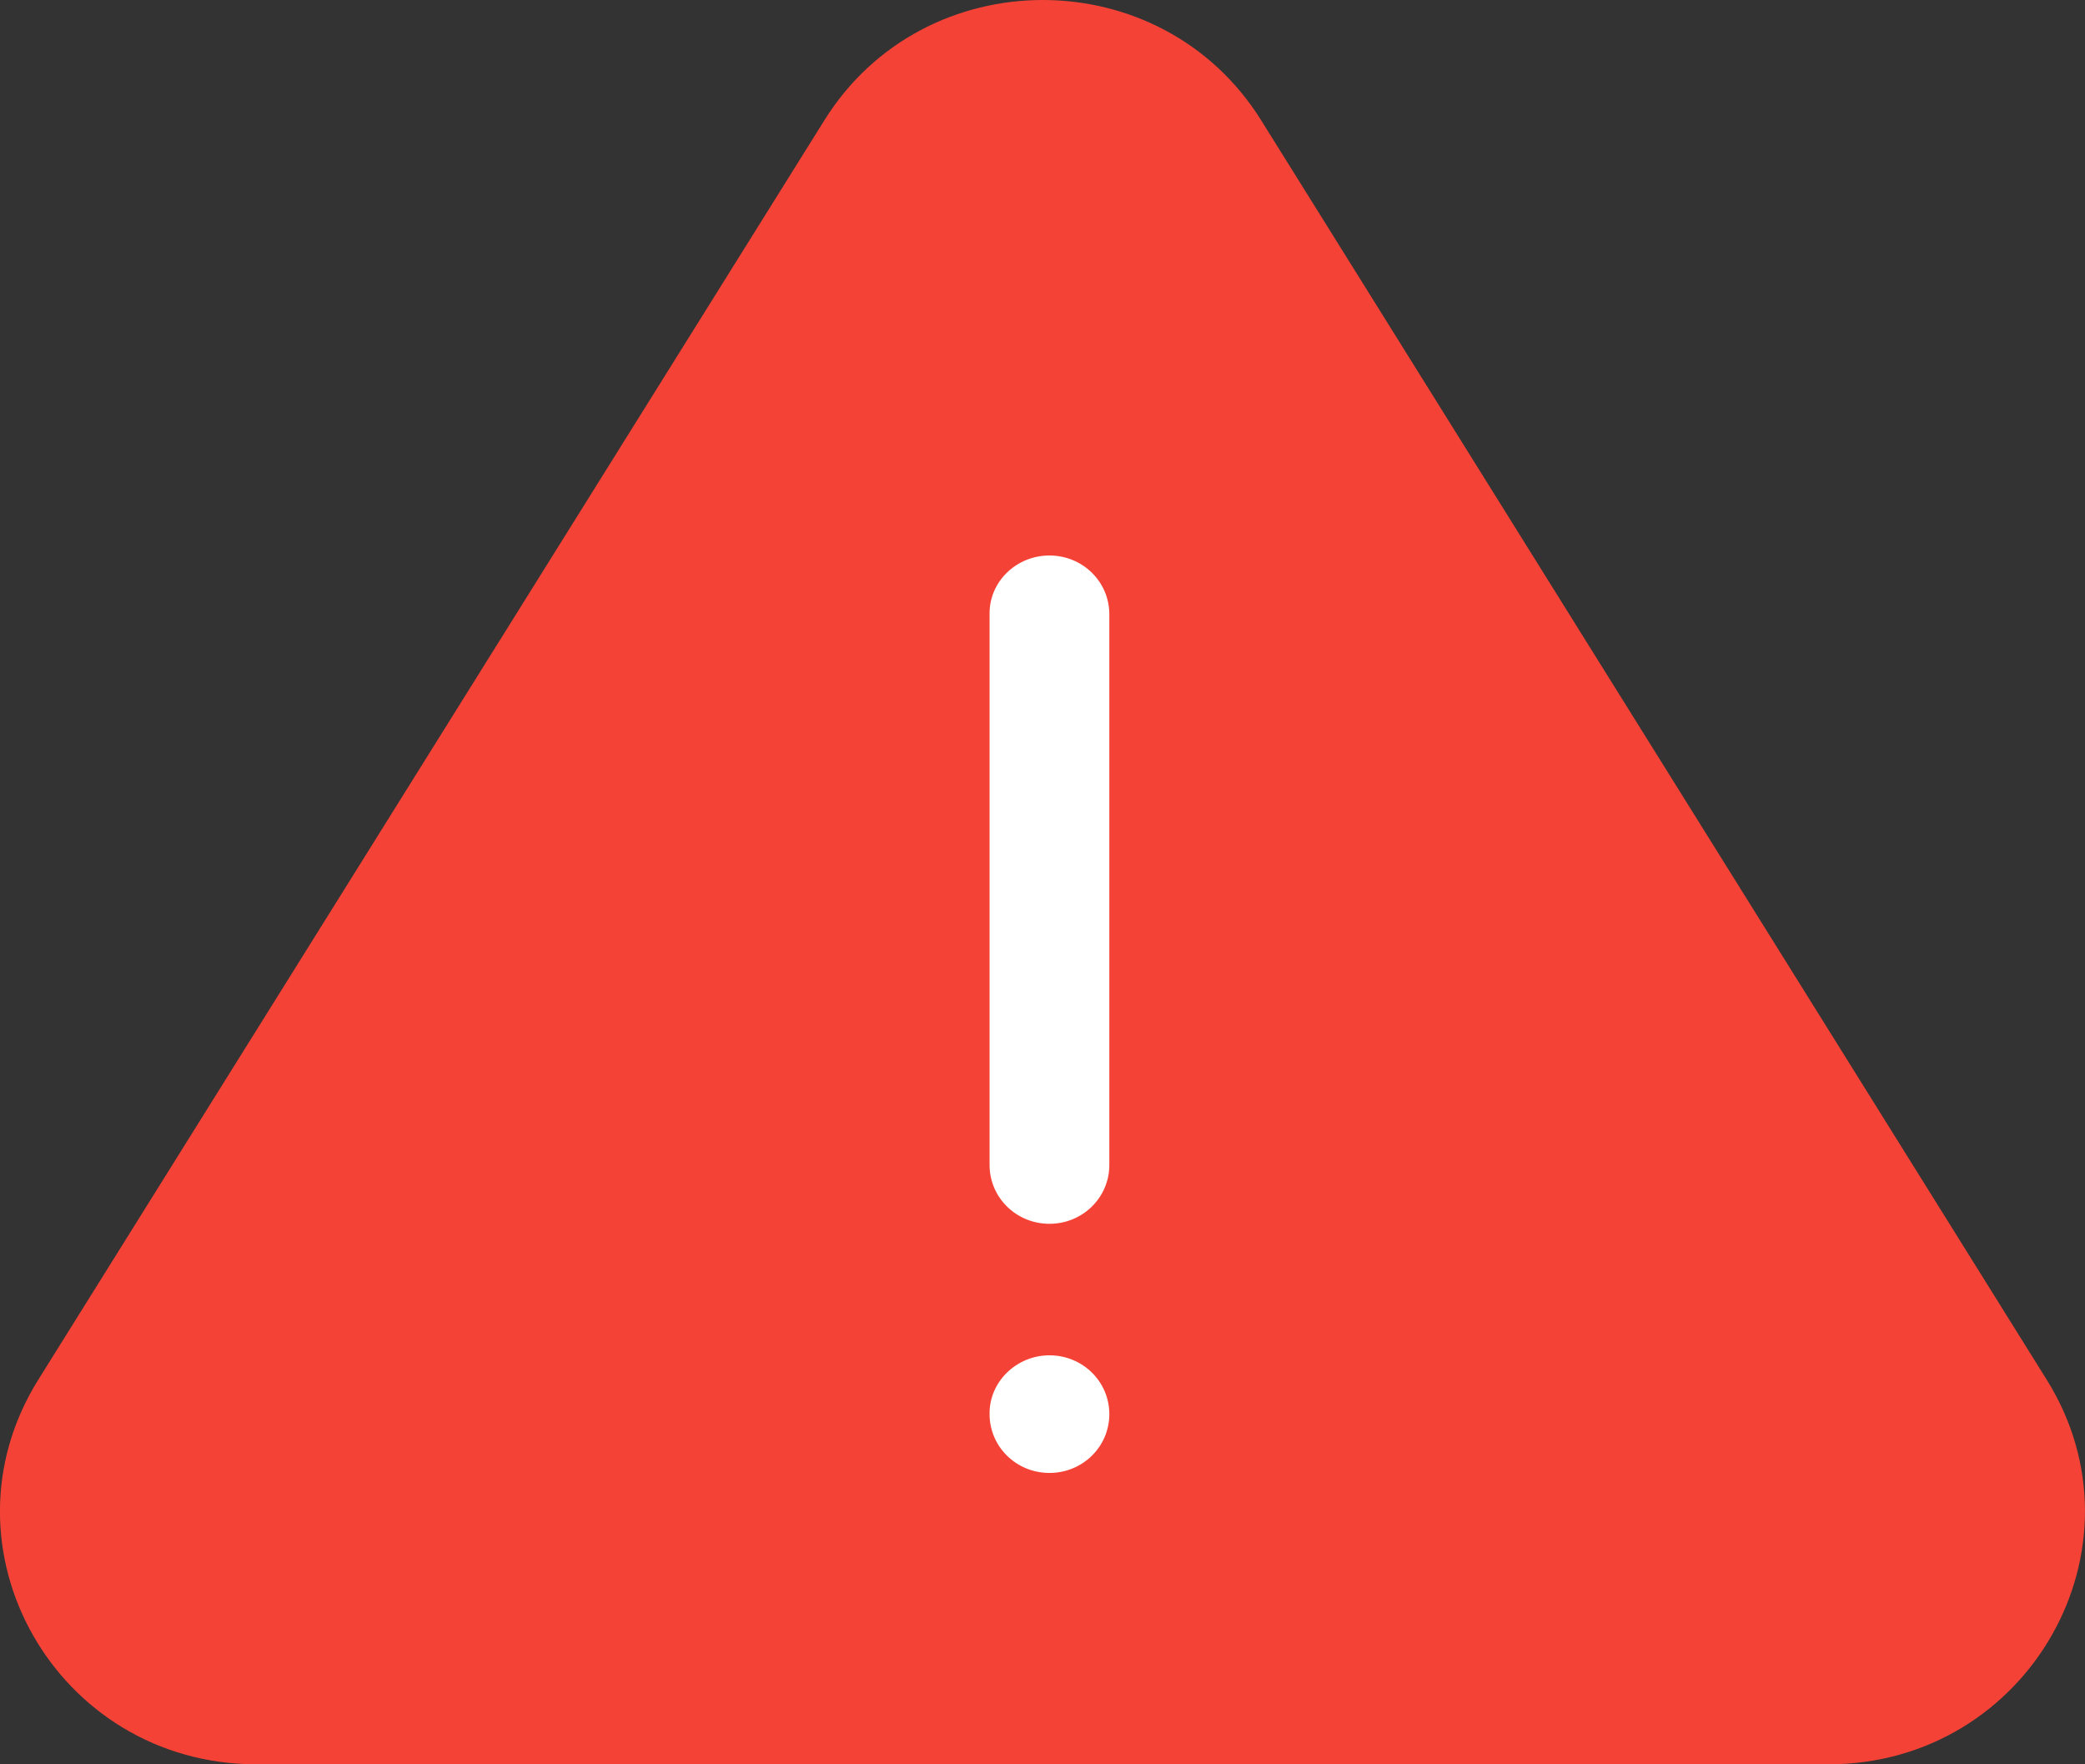 <svg width="39" height="33" viewBox="0 0 39 33" fill="none" xmlns="http://www.w3.org/2000/svg">
<rect x="0" y="0" width="39" height="33" fill="#333333" stroke="none"/>
<g clip-path="url(#clip0)">
<path d="M15.42 2.25C17.29 -0.75 21.72 -0.75 23.59 2.25L38.28 25.8C40.25 28.95 37.94 33 34.2 33H4.8C1.05 33 -1.25 28.95 0.72 25.8L15.42 2.25Z" fill="#F44336"/>
<path d="M19.63 10.39C20.25 10.39 20.75 10.88 20.75 11.49V21.79C20.75 22.4 20.25 22.89 19.63 22.89C19.01 22.89 18.51 22.4 18.51 21.79V11.49C18.5 10.88 19.01 10.39 19.63 10.39Z" fill="white"/>
<path d="M19.63 25.35C20.25 25.35 20.75 25.84 20.75 26.45C20.75 27.06 20.25 27.55 19.63 27.55C19.01 27.55 18.51 27.06 18.51 26.45C18.5 25.85 19.01 25.35 19.63 25.35Z" fill="white"/>
</g>
<defs>
<clipPath id="clip0">
<rect width="39" height="33" fill="white"/>
</clipPath>
</defs>
</svg>
